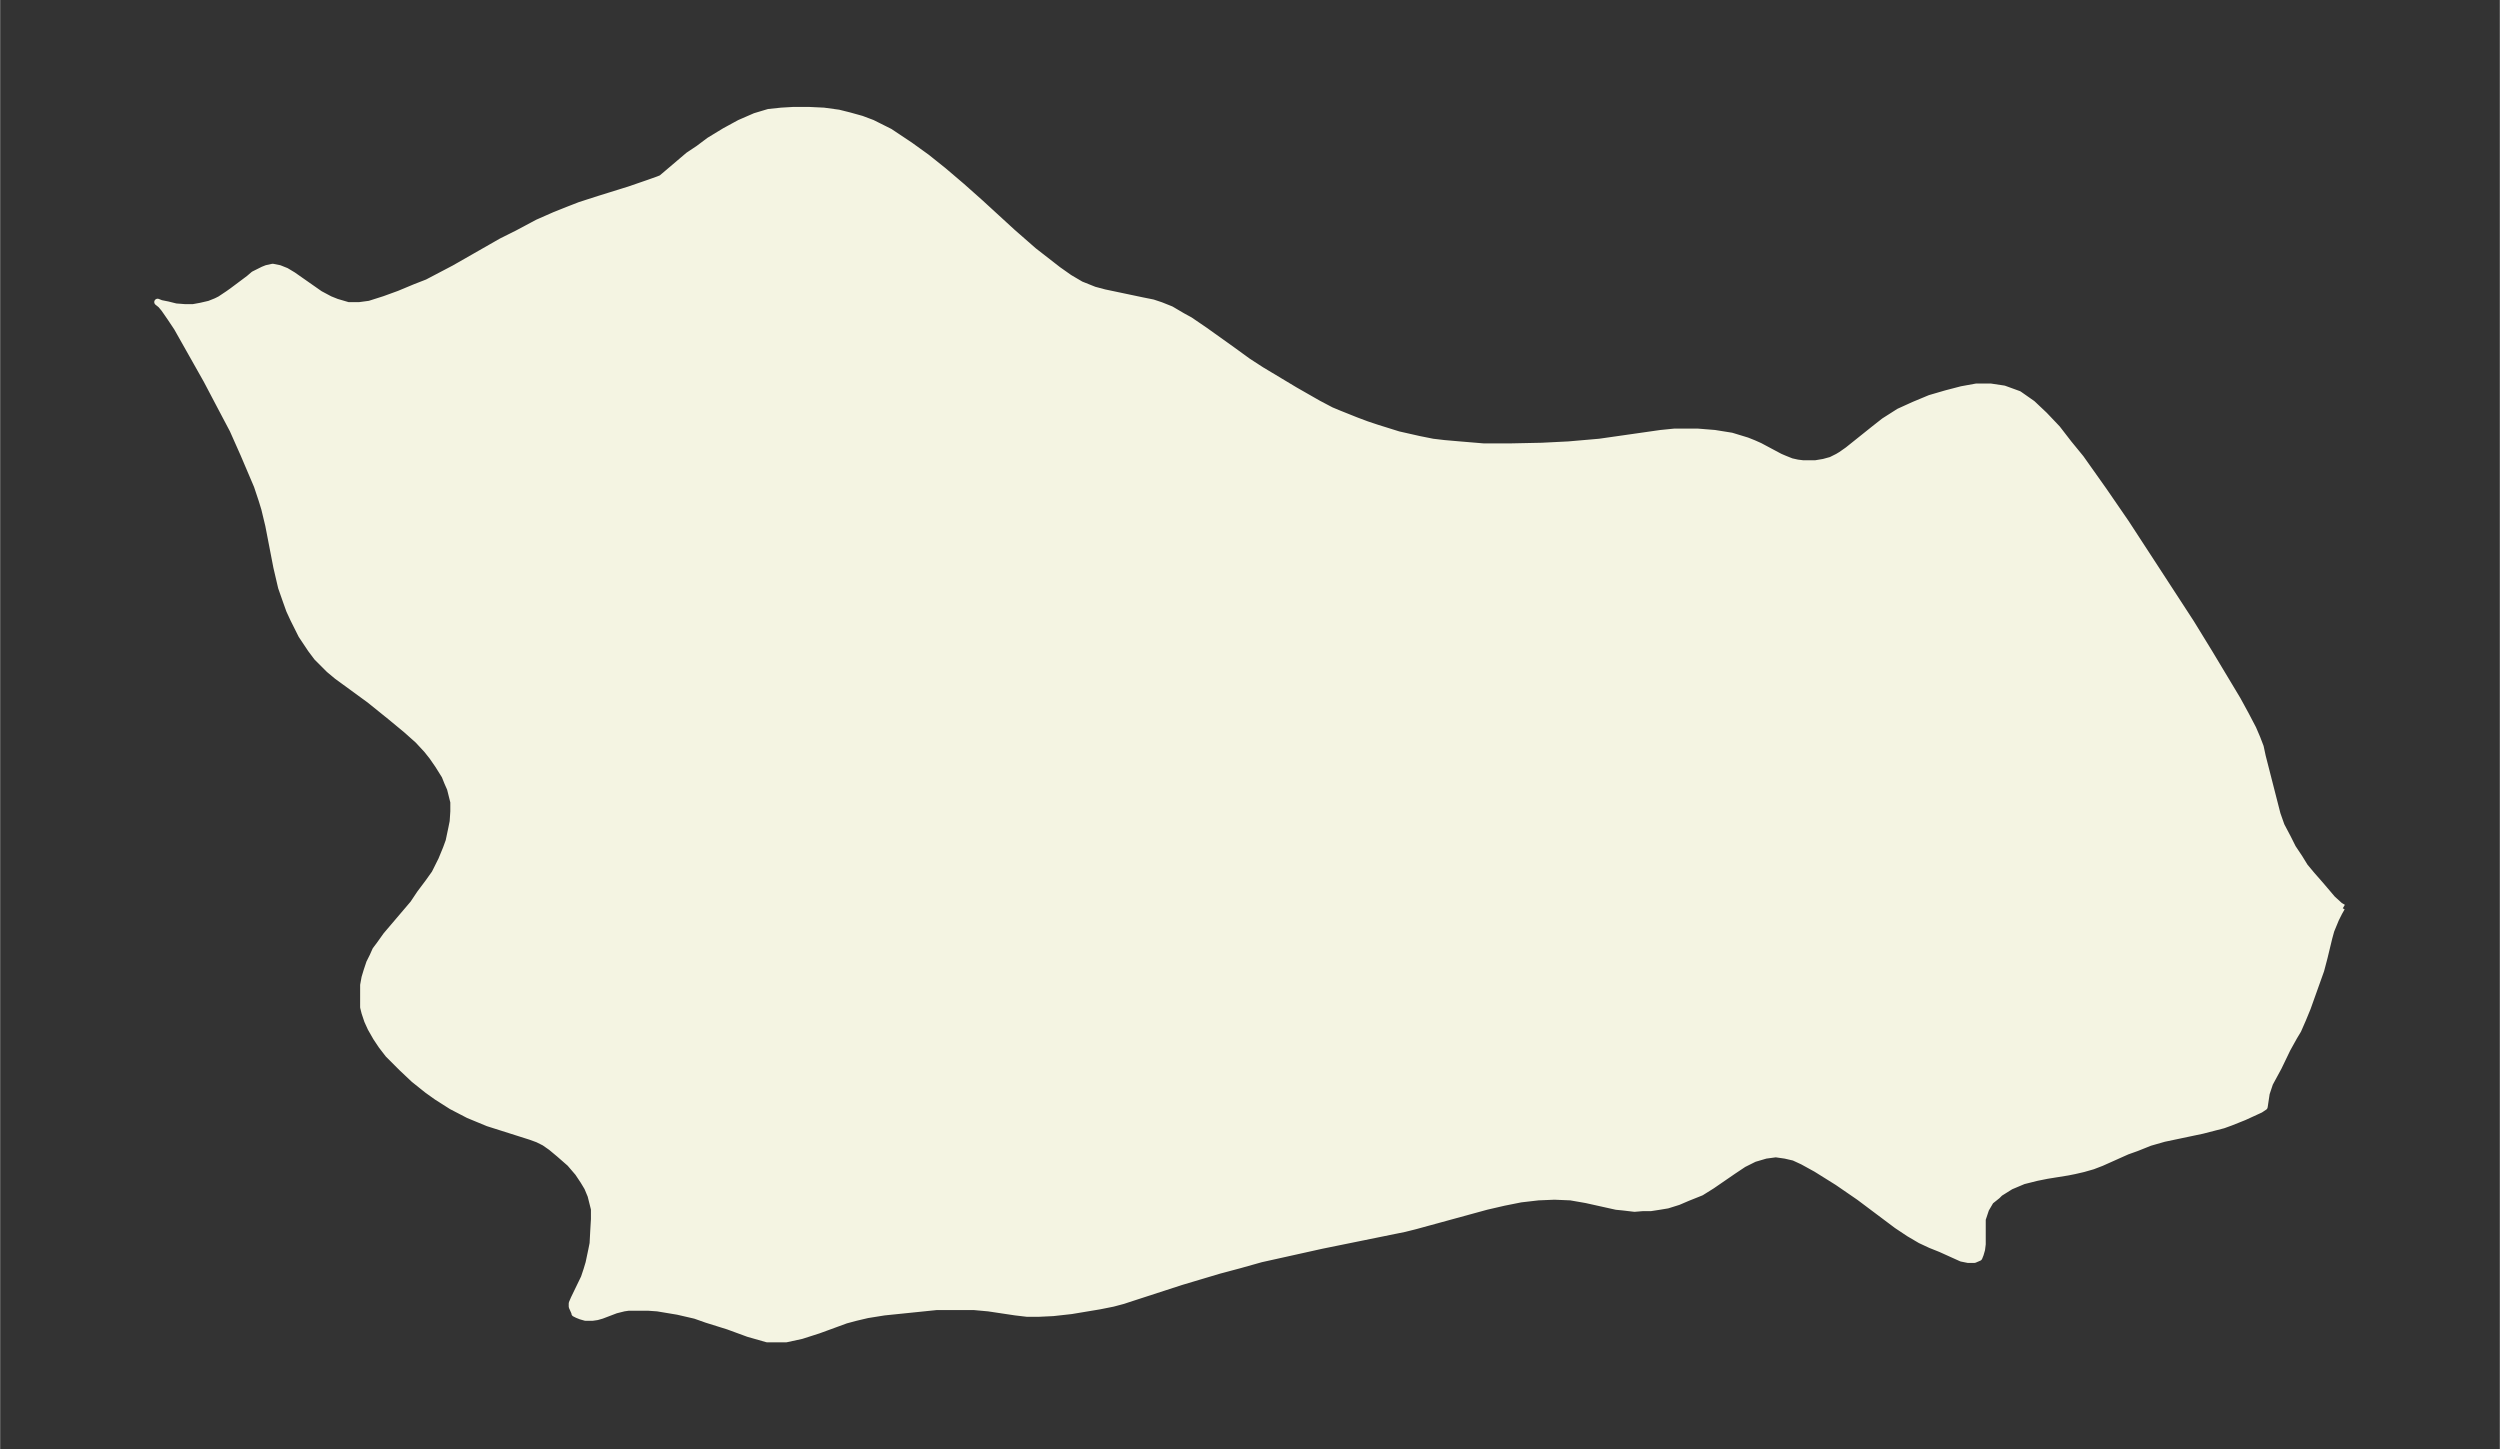 <svg xmlns="http://www.w3.org/2000/svg" xmlns:xlink="http://www.w3.org/1999/xlink" width="495.4" height="287.2" viewBox="0 0 371.5 215.4"><rect x="0" y="0" width="371.5" height="215.4" fill="#333333" stroke="none"/><defs><style>*{stroke-linejoin:round;stroke-linecap:butt}</style></defs><g id="figure_1"><path id="patch_1" fill="none" d="M0 215.4h371.5V0H0z"/><g id="axes_1"><g id="PatchCollection_1"><defs><path id="m0d03dc7dea" stroke="#f4f4e2" d="m348-80.5-.4.7-.5 1-.7 1.7-.3 1.1-.7 2.9-.5 1.9-1 2.8-1 2.8-.7 1.7-.7 1.6-.6 1-1 1.8-1.3 2.7-1.3 2.4-.3.9-.2.6-.3 2-.6.4-2.4 1.1-2 .8-1.1.4-3.1.8-5.7 1.2-2.1.6-2 .8-1.4.5-3.8 1.7-1.3.5-1.4.4-1.3.3-1 .2-3.1.5-1.5.3-2 .5-1.9.8-1.6 1-.4.4-1 .8-.7 1.2-.2.6-.3.9v3.7l-.1.8-.2.7-.2.5-.7.3h-.9l-1-.2-3.1-1.4-1.5-.6-1.5-.7-1.7-1-1.8-1.2-5.6-4.2-3.2-2.2-3.2-2-2-1.1-1.3-.6-1.3-.3-1.4-.2-1.5.2-1.7.5-1.6.8-1.5 1-3.2 2.2-1.6 1-2 .8-1.4.6-1.6.5-1.2.2-1.3.2h-1.2l-1.2.1-1.7-.2-1-.1-4.5-1-2.3-.4-2.4-.1-2.4.1-2.6.3-2.5.5-2.6.6-10.6 2.9-1.6.4-12.3 2.5-9 2-3.2.9-3 .8-5.7 1.7-8 2.6-.6.2-1.5.4-2 .4-4.2.7-2.7.3-2.1.1h-1.8l-1.7-.2-4-.6-2.2-.2h-5.5l-7.8.8-2.5.4-1.7.4-1.5.4-4.1 1.5-2.5.8-2.3.5H114l-1.4-.4-1.4-.4-3-1.1-3.2-1-1.7-.6-2.6-.6-3-.5-1.4-.1h-2.9l-.7.1-1.2.3-2.1.8-.7.2-.7.1h-1l-.7-.2-.5-.2-.4-.2v-.1l-.4-.9v-.5l.3-.7 1.5-3.1.4-1.2.3-1 .4-1.9.2-1 .1-1.9.1-1.7v-1.5l-.5-2-.5-1.2-.6-1-.8-1.2-1.2-1.4-1.6-1.4-1.2-1-1-.7-1-.5-1.1-.4-6.3-2-2.9-1.2-2.5-1.3-2.2-1.4-1.4-1-2-1.6-1.8-1.7-2-2-1-1.3-.8-1.2-.8-1.4-.5-1.1-.4-1.2-.2-.8V-69l.2-1.1.3-1 .4-1.2.5-1 .4-.9.6-.8 1-1.4 4-4.7 1-1.5 1.2-1.6 1-1.4.5-1 .5-1 .7-1.7.4-1.1.4-1.9.2-1 .1-1.5v-1.4l-.3-1.2-.2-.8-.4-.9-.4-1-1-1.6-.9-1.3-.8-1-1.3-1.4-1.8-1.6-2.3-1.9-3.1-2.5-4.8-3.5-1.2-1-.8-.8-1-1-.9-1.2-1.4-2.1-1.2-2.4-.6-1.3-.5-1.4-.7-2-.7-3-1.2-6.2-.6-2.5-.4-1.3-.7-2.1-2-4.7-1.6-3.6-1.9-3.6-2-3.8-4.4-7.8-1-1.5-.9-1.3-.5-.6-.5-.4.5.2 1 .2 1.2.3 1.3.1h1.3l1.1-.2 1.3-.3 1-.4.6-.3 1.2-.8.7-.5L37-174l.7-.6.8-.4.6-.3.5-.2.9-.2 1 .2 1 .4 1 .6 4 2.8 1.5.8 1 .4 1.7.5h1.7l1.5-.2 2.2-.7 2.2-.8 2.4-1 1.8-.7 4-2.1 7-4 2.4-1.2 3-1.6 2.5-1.1 2-.8 1.8-.7 2.8-.9 4.5-1.4 2.9-1 1.4-.5.5-.2 4-3.4 1.5-1 1.6-1.2 2.3-1.4 2.2-1.2 2.3-1 2-.6 1.9-.2 1.7-.1h2.5l2.1.1 2.2.3 1.6.4 1.8.5 1.6.6.6.3 2 1 3 2 2.5 1.8 2.5 2 2.7 2.3 2.7 2.4 4.8 4.4 3.2 2.8 3.6 2.8 1.7 1.2 1.7 1 .5.2 1.5.6 1.5.4 5.7 1.2 1.5.3 1.2.4 1.5.6 1.7 1 1.1.6 2.2 1.5 4.2 3 2.2 1.6 2 1.3 5 3 3.5 2 1.9 1 1.2.5 2.5 1 1.6.6 1.5.5 3.2 1 3.1.7 2 .4 1.7.2 2.3.2 3.6.3h3.8l4.8-.1 4-.2 4.6-.4 7-1 2.1-.3 2-.2h3.5l2.5.2 2.5.4 2.3.7 1 .4.9.4 3 1.6.7.3 1 .4.9.2.8.1h1.9l1.2-.2 1.1-.3 1-.5.5-.3 1-.7 4-3.2 1.4-1.1 2.2-1.4 2.2-1 2.4-1 2.4-.7 2.3-.6 2.2-.4h2.1l2 .3 2.2.8 2 1.4 1.8 1.7 1.9 2 1.7 2.2 1.8 2.2 3.4 4.8 3.3 4.8 4.3 6.6 5.4 8.3 2.7 4.4 4.2 7 1.2 2.2 1.1 2.1.6 1.4.5 1.3.3 1.4 2.2 8.6.6 1.7 1 1.9.7 1.4 1 1.5.8 1.3 1 1.2 1.4 1.6 1.7 2 1.1 1 .5.3"/></defs><g clip-path="url(#pb56bbcf057)"><use xlink:href="#m0d03dc7dea" y="215.4" fill="#f4f4e2" stroke="#f4f4e2"/></g></g></g></g><defs><clipPath id="pb56bbcf057"><path d="M7.2 7.2h357.1v201H7.2z"/></clipPath></defs></svg>
